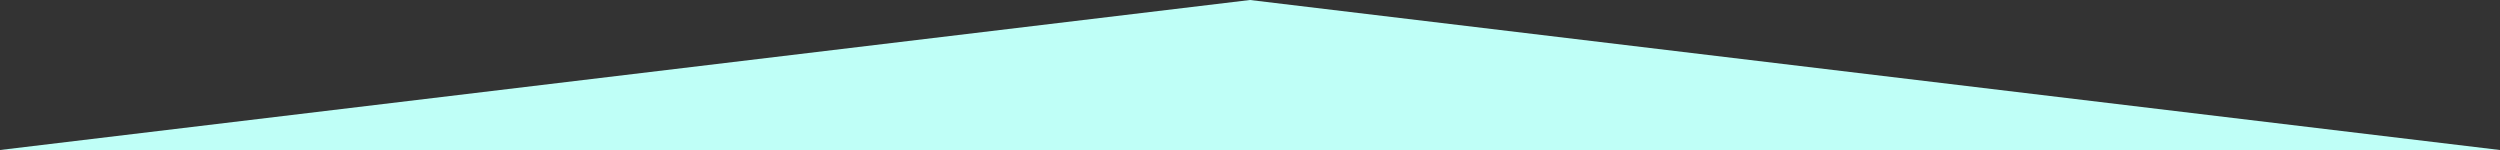 <?xml version="1.0" encoding="UTF-8" standalone="no"?>
<svg
   xmlns:rdf="http://www.w3.org/1999/02/22-rdf-syntax-ns#"
   xmlns:svg="http://www.w3.org/2000/svg"
   xmlns="http://www.w3.org/2000/svg"
   version="1.1"
   id="svg2"
   viewBox="0 0 500 30"
   height="30"
   width="500">
  <rect x="0" y="0" width="500" height="30" fill="#333333" stroke="none"/>
  <defs
     id="defs4" />
  <g
     transform="translate(0,-1022.362)"
     id="layer1">
    <path
       id="rect3336"
       d="m 250,1022.362 250,30 -500,0 z"
       style="opacity:1;fill:#bffff7;" />
  </g>
</svg>
